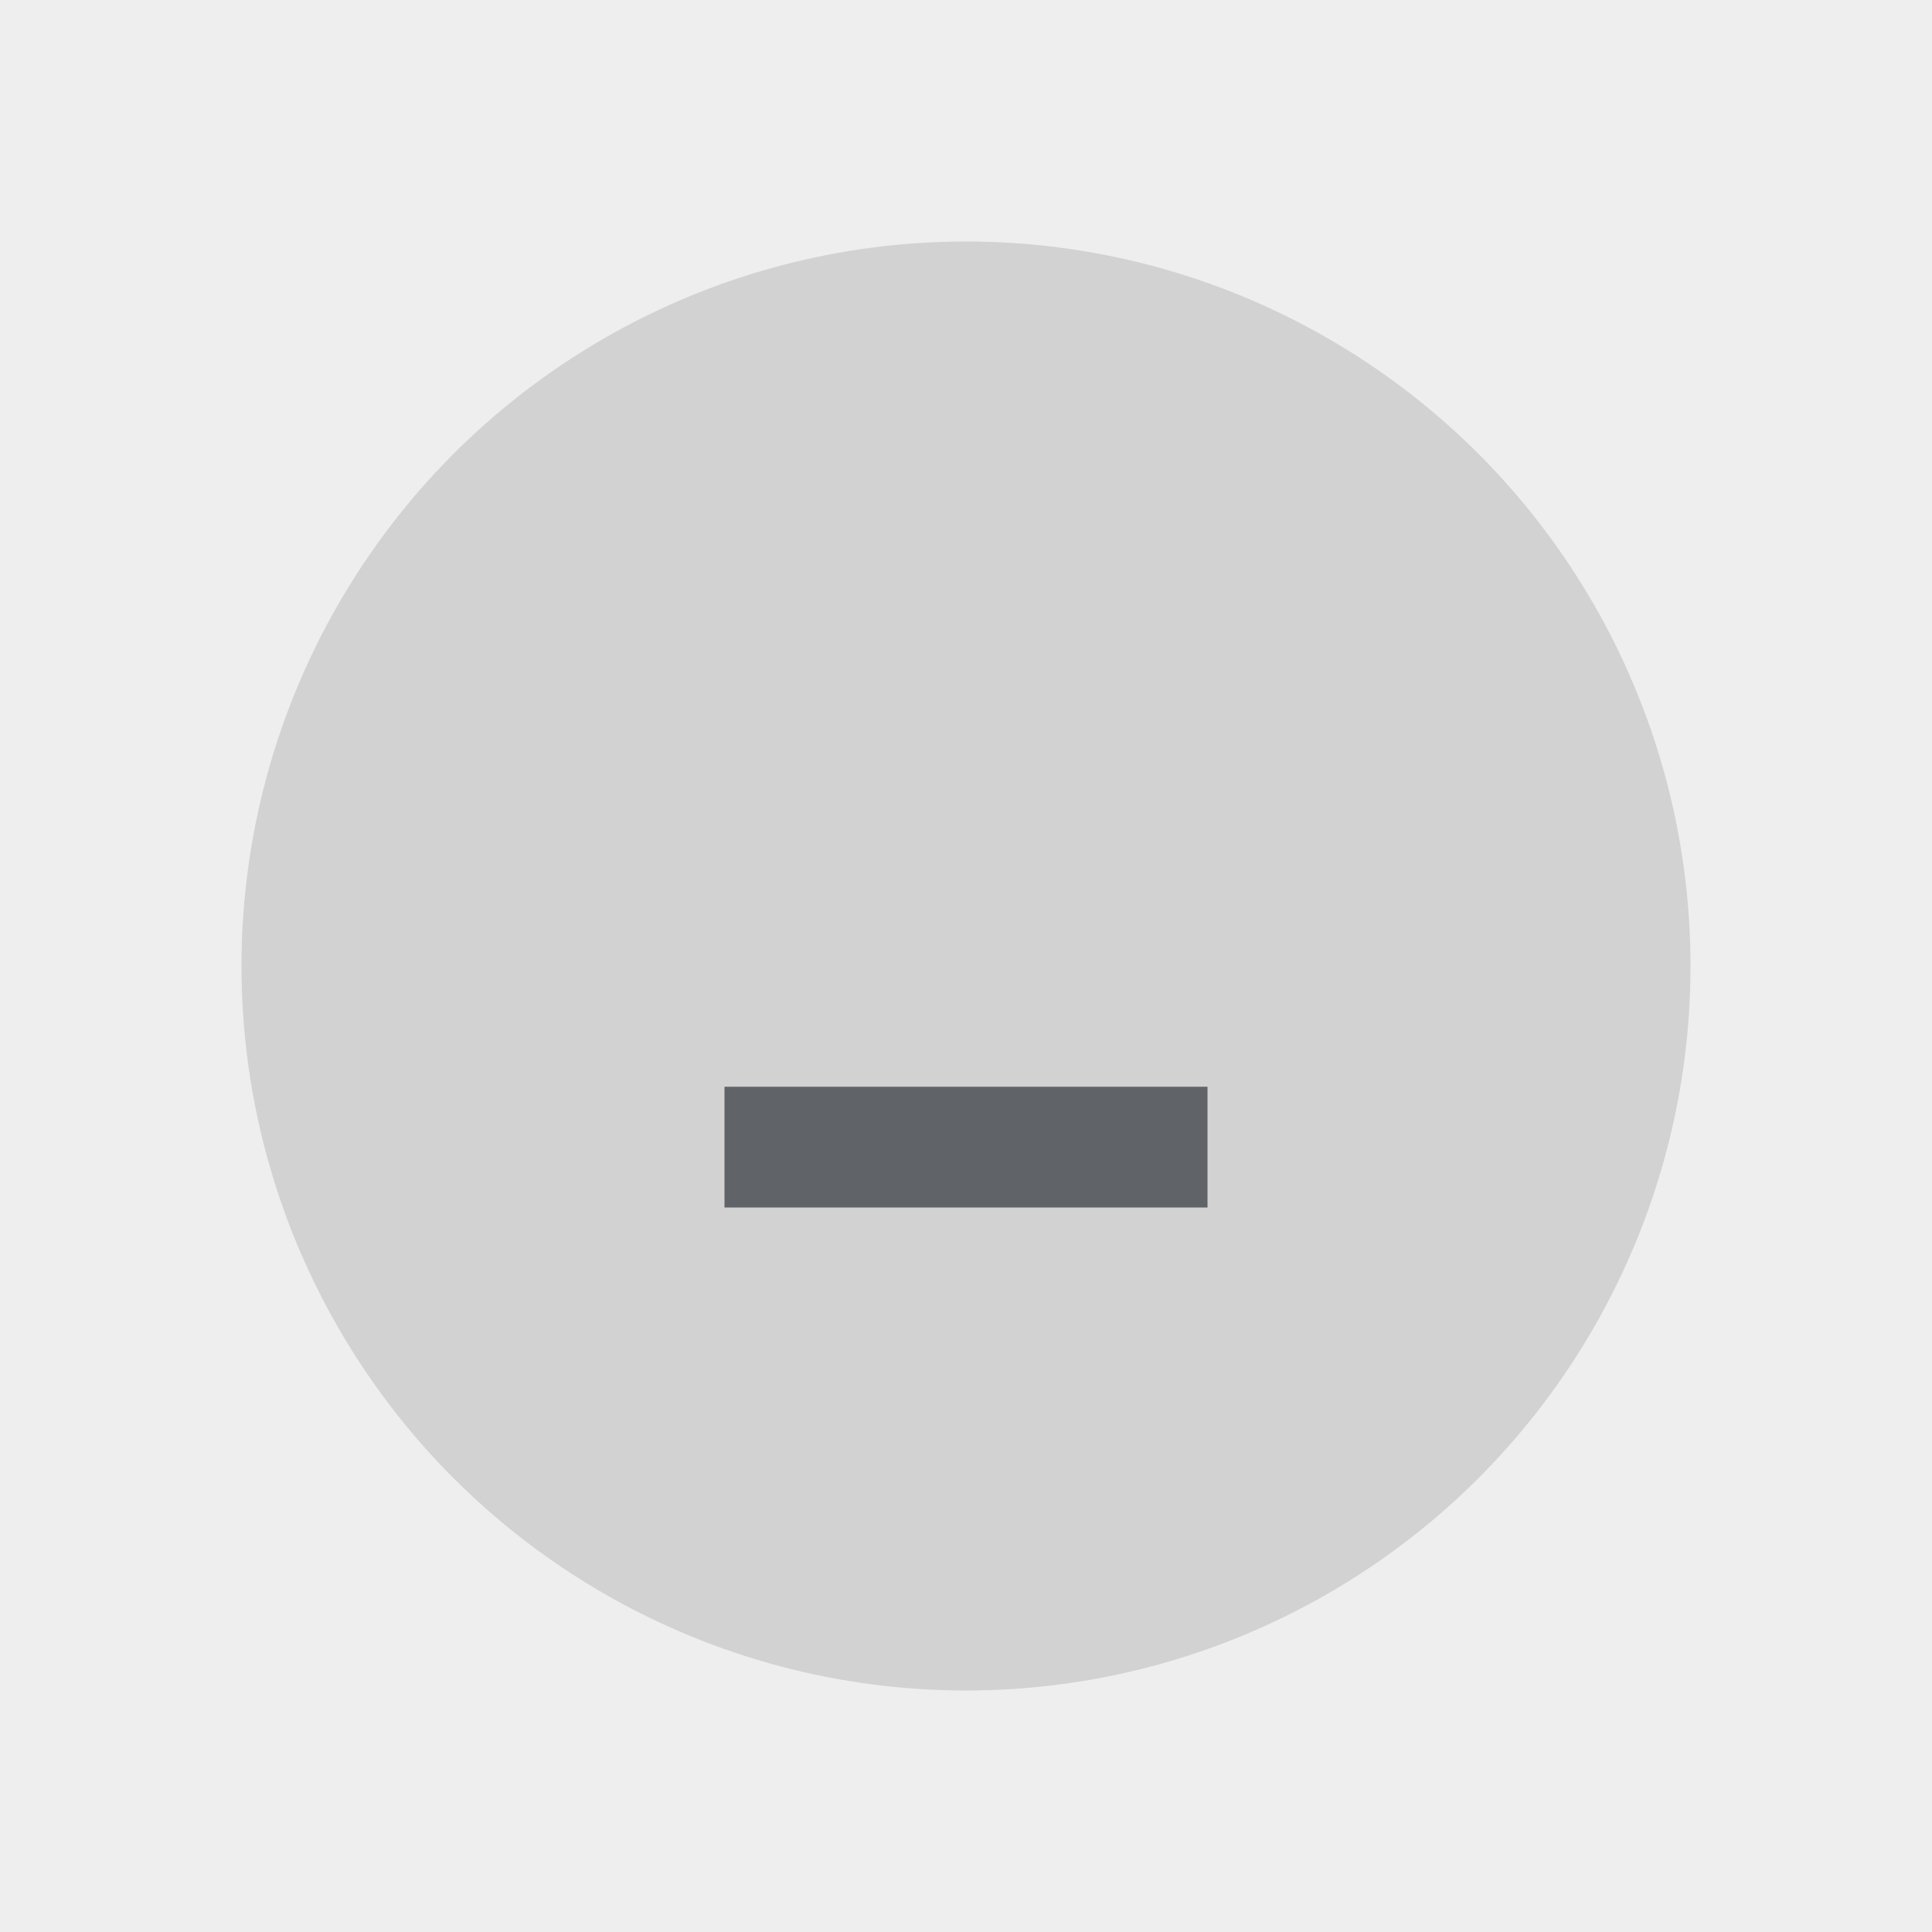 <svg xmlns="http://www.w3.org/2000/svg" width="32" height="32" viewBox="0 0 32 32">
  <rect width="32" height="32" fill="#eeeeee"/>
  <rect width="32" height="1" fill="#eeeeee" fill-opacity="0.4"/>
  <g fill="#4b4e53" opacity="0.87">
    <circle cx="16" cy="16" r="12" opacity="0.2"/>
    <path d="m12 18h8v2h-8z"/>
  </g>
</svg>
